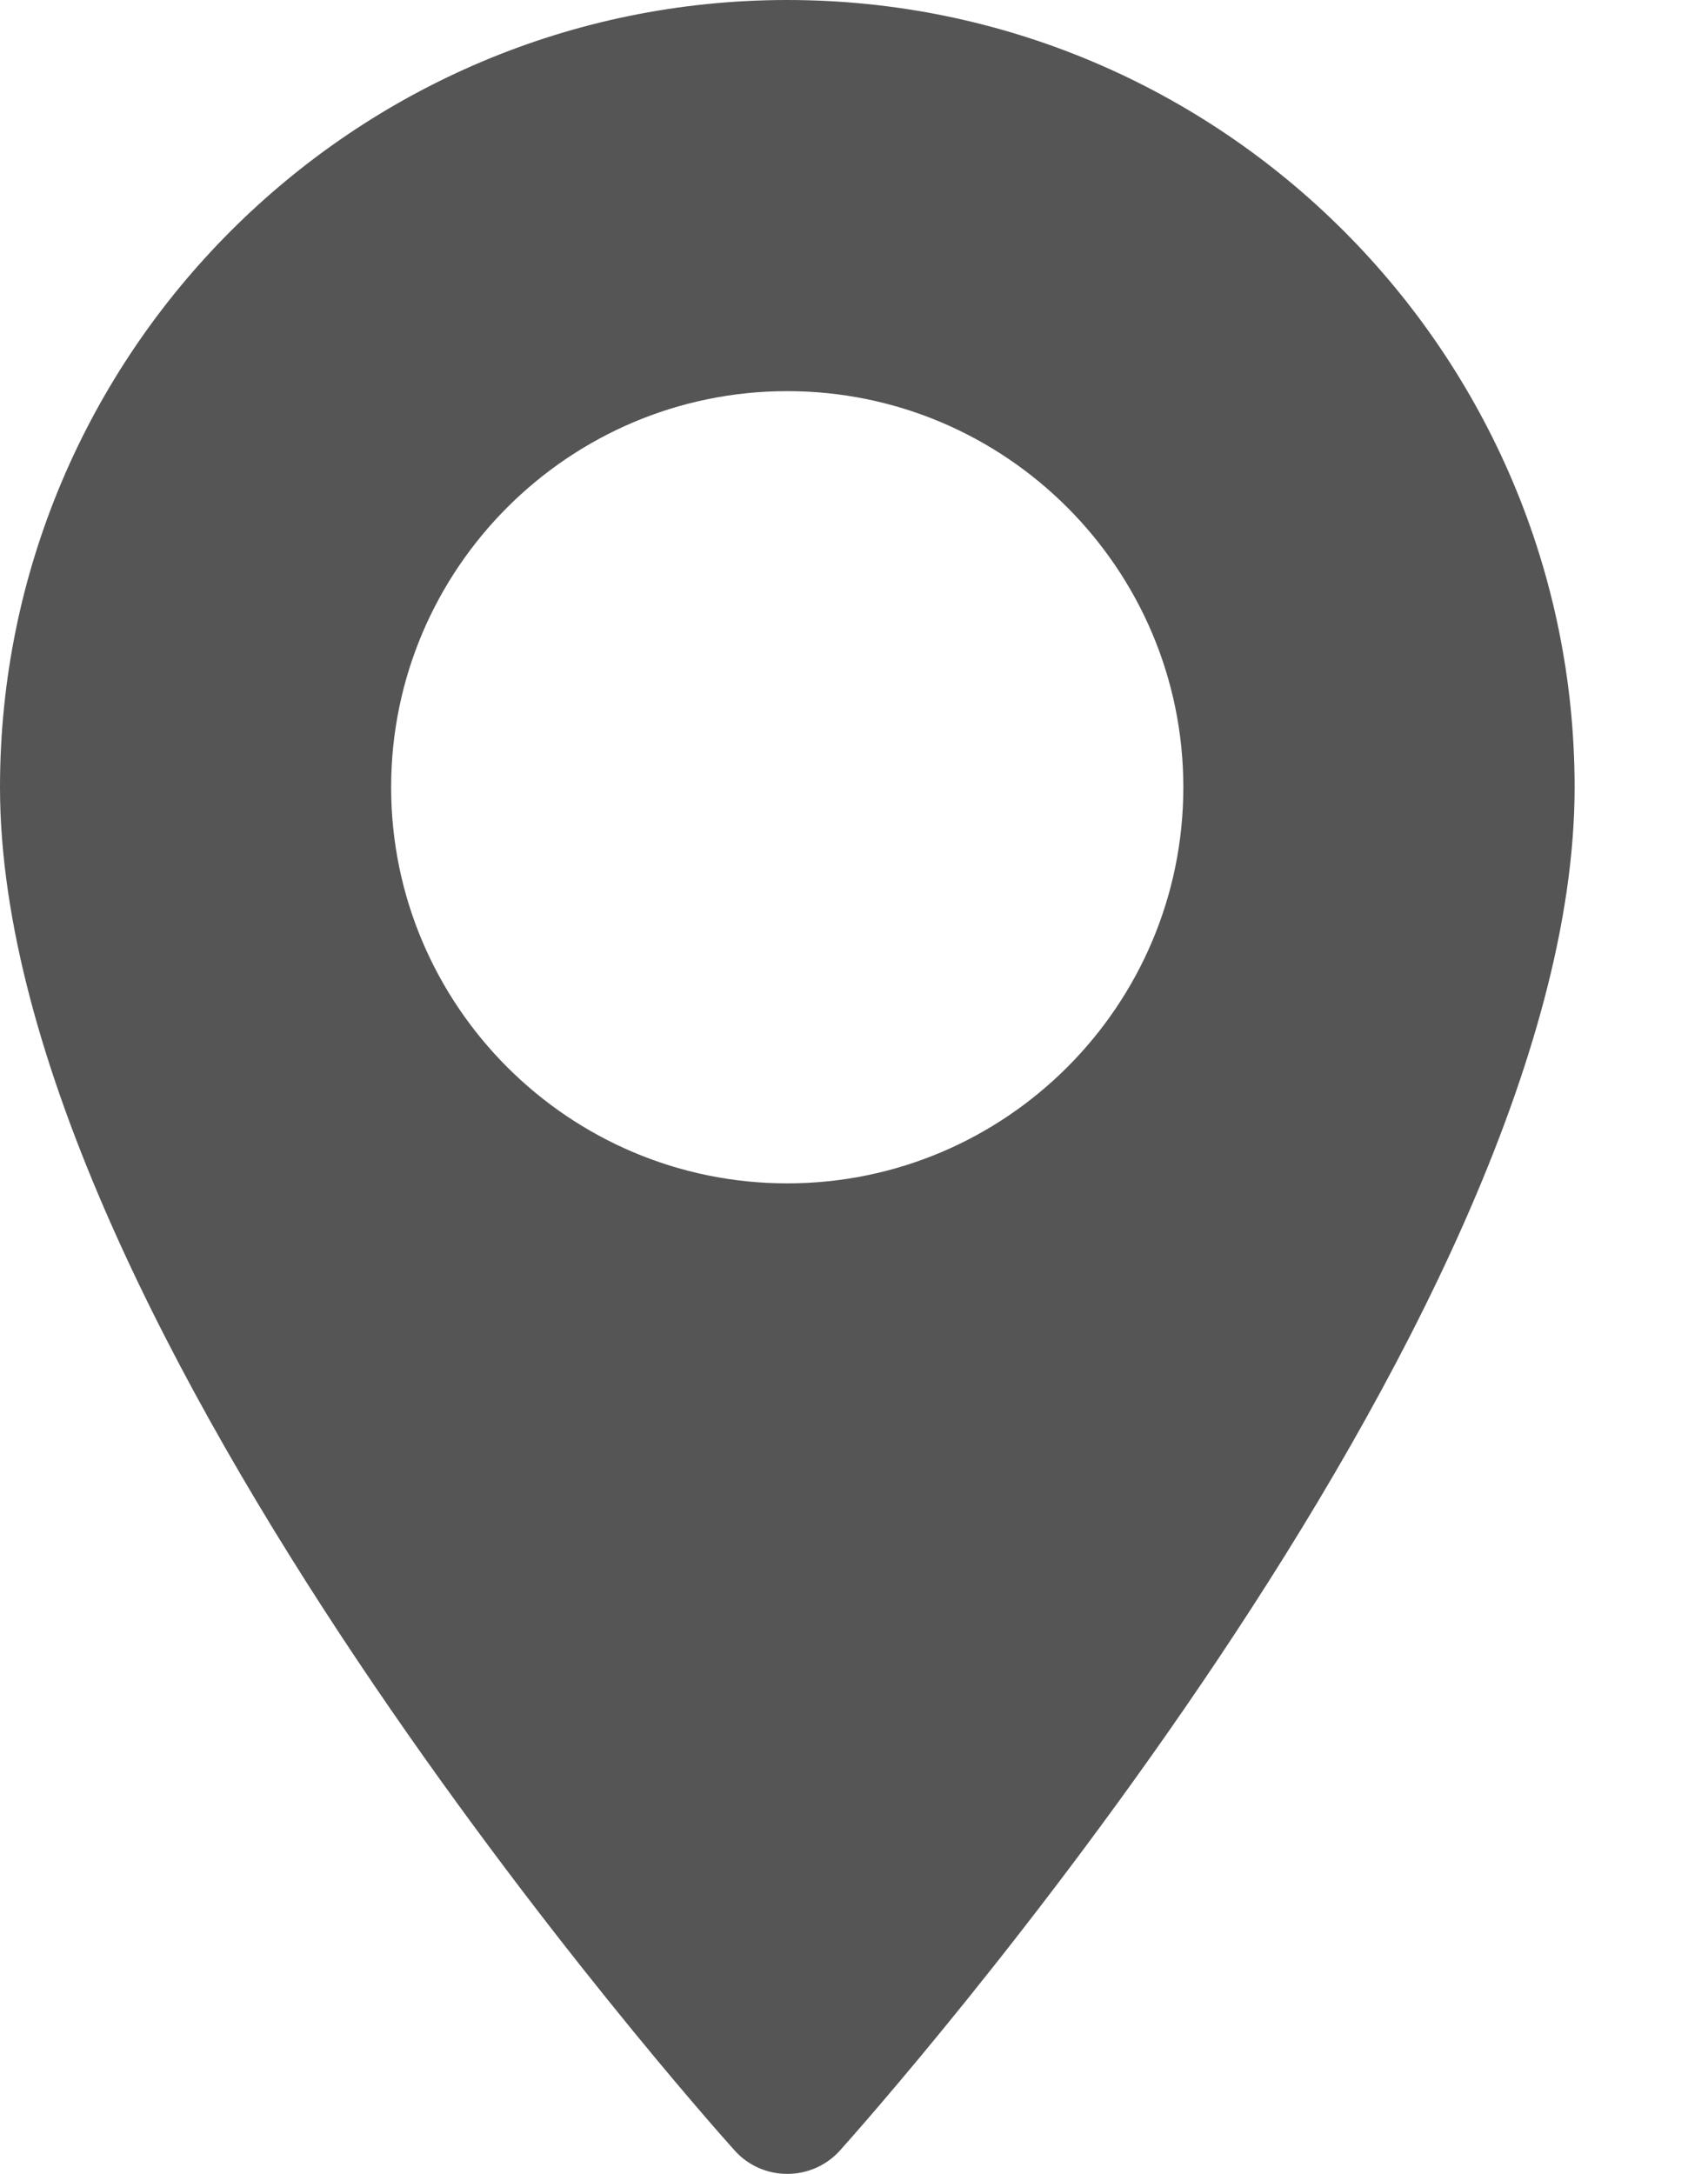 <svg width="11" height="14" viewBox="0 0 11 14" fill="none" xmlns="http://www.w3.org/2000/svg">
    <path d="M5.07 0C2.275 0 0 2.275 0 5.07C0 8.54 4.537 13.633 4.731 13.849C4.912 14.051 5.229 14.05 5.41 13.849C5.603 13.633 10.141 8.54 10.141 5.07C10.14 2.275 7.866 0 5.07 0ZM5.07 7.621C3.664 7.621 2.519 6.477 2.519 5.07C2.519 3.664 3.664 2.519 5.07 2.519C6.477 2.519 7.621 3.664 7.621 5.07C7.621 6.477 6.477 7.621 5.07 7.621Z"
          fill="#555555"/>
</svg>
